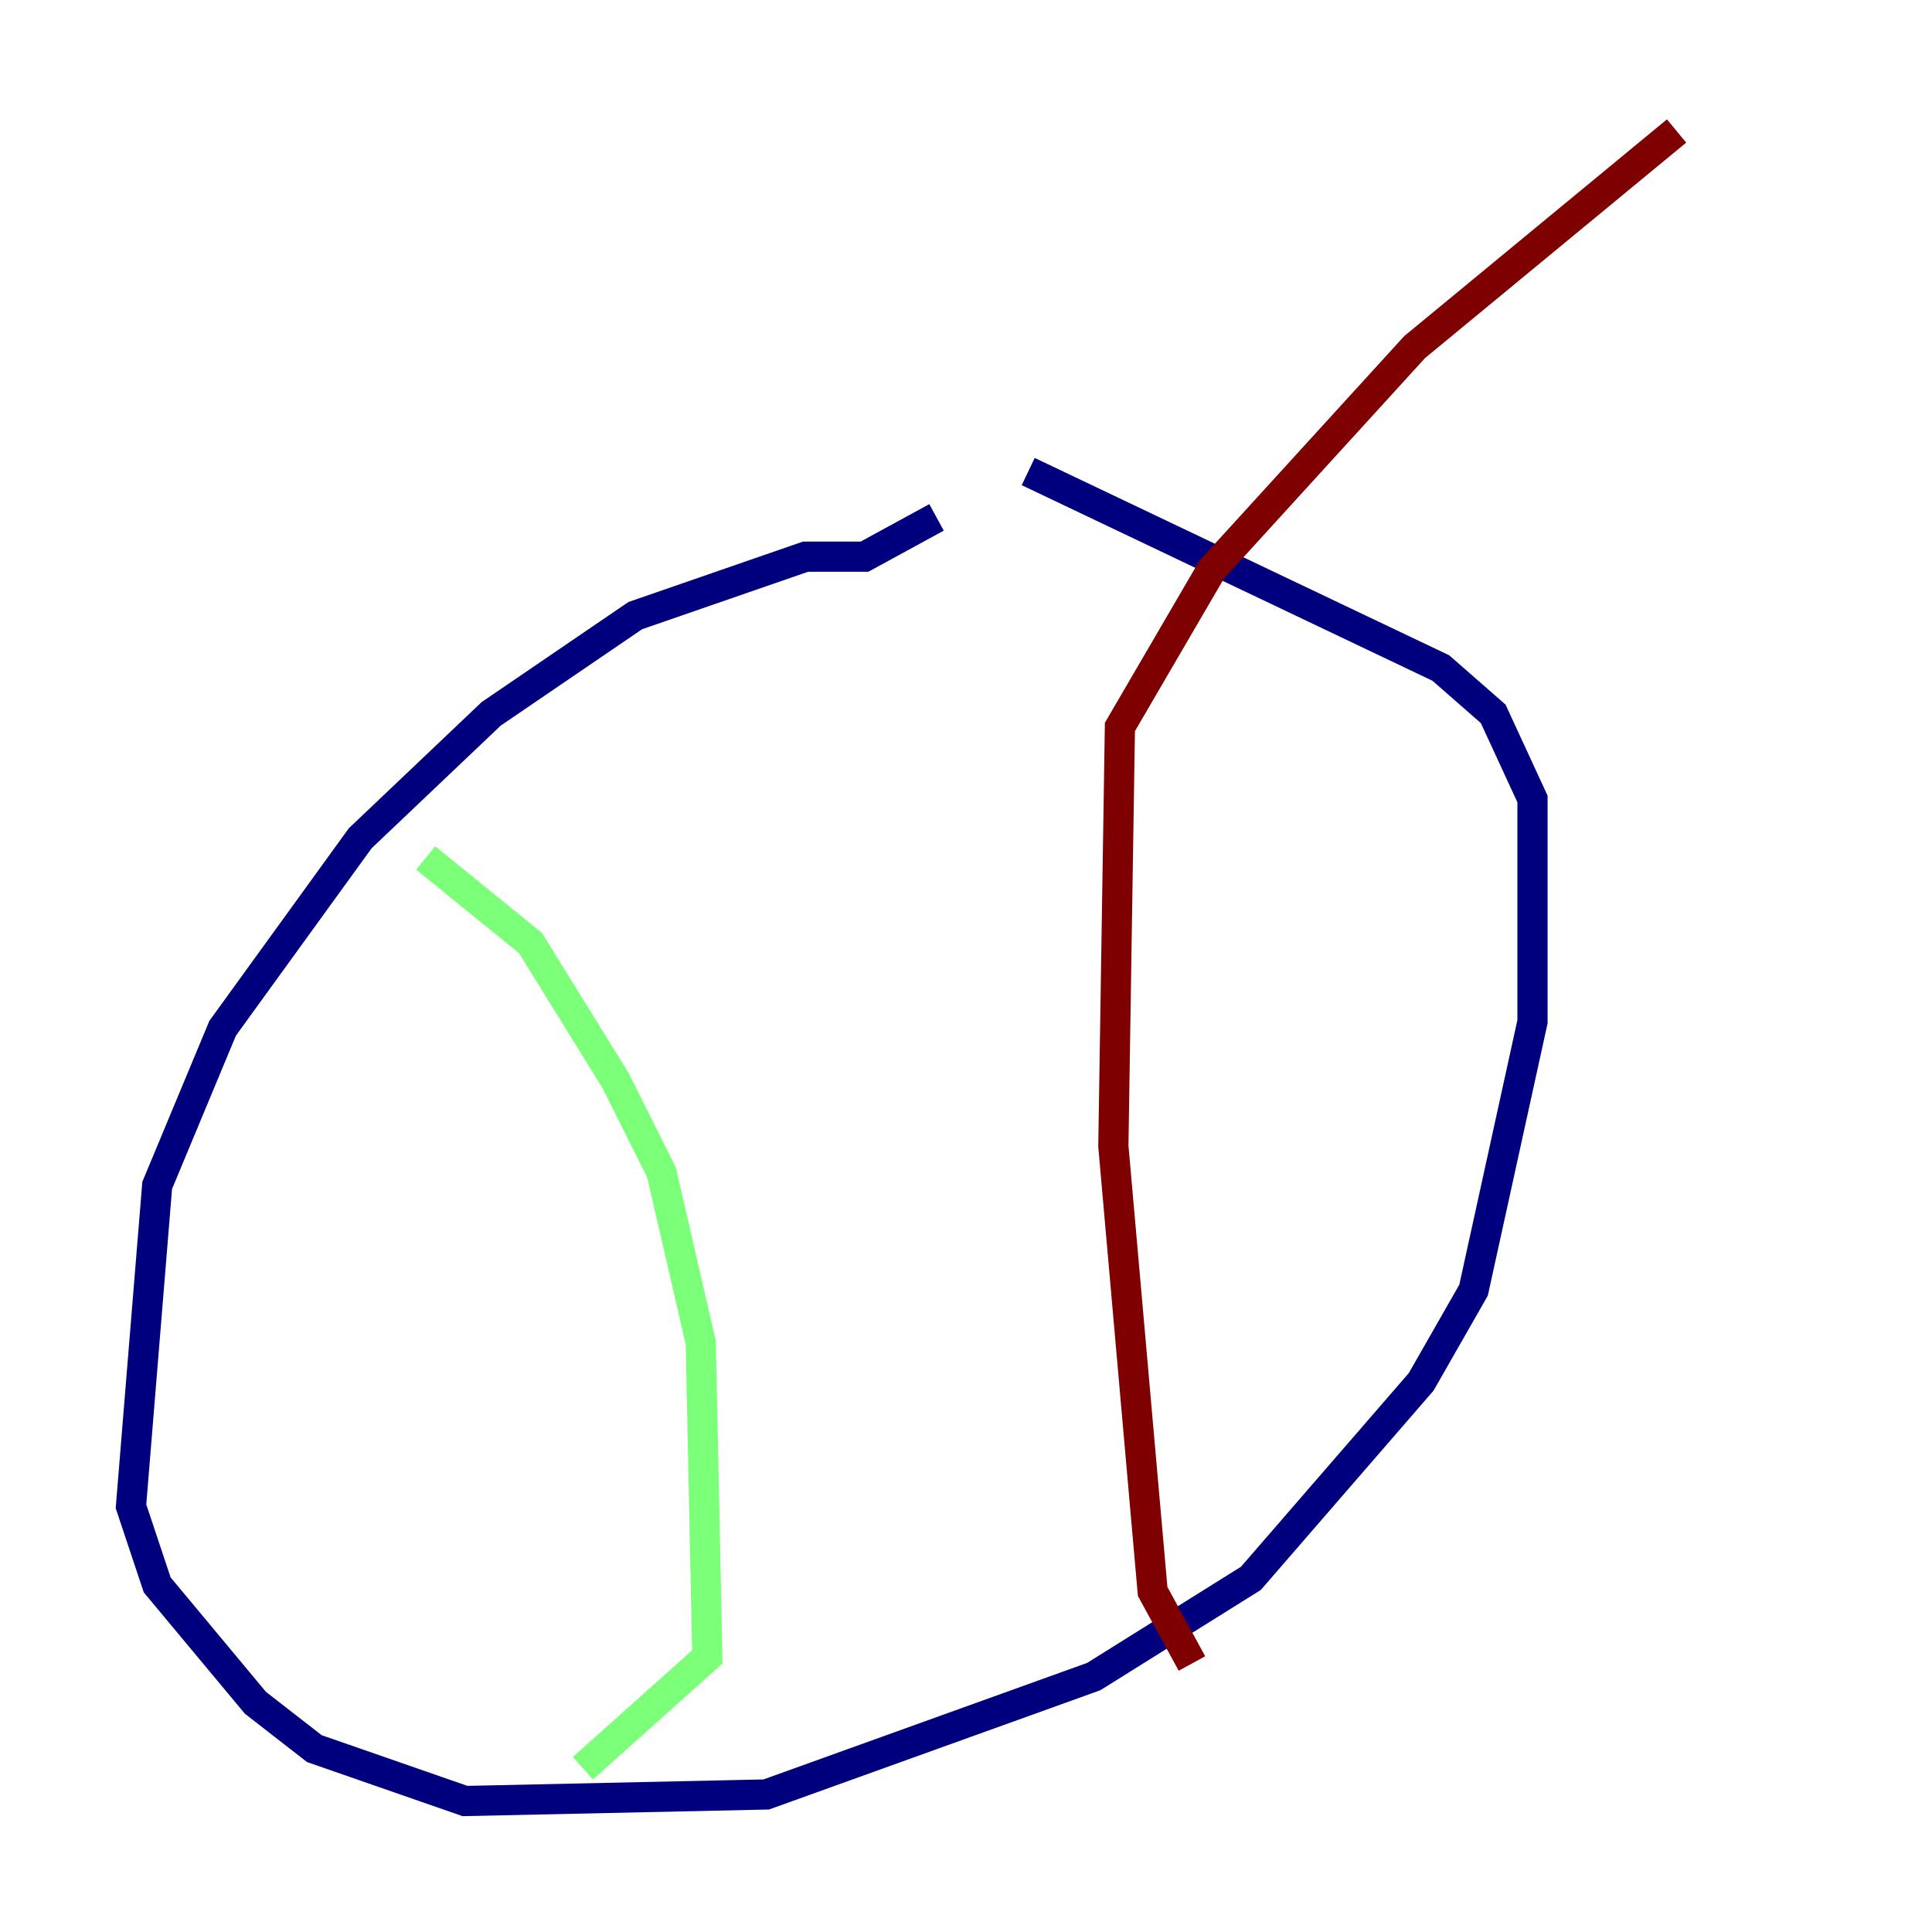 <?xml version="1.0" encoding="utf-8" ?>
<svg baseProfile="tiny" height="128" version="1.2" viewBox="0,0,128,128" width="128" xmlns="http://www.w3.org/2000/svg" xmlns:ev="http://www.w3.org/2001/xml-events" xmlns:xlink="http://www.w3.org/1999/xlink"><defs /><polyline fill="none" points="62.047,34.278 57.275,36.881 53.37,36.881 42.088,40.786 32.542,47.295 23.864,55.539 14.752,68.122 10.414,78.536 8.678,99.797 10.414,105.003 16.922,112.814 20.827,115.851 30.807,119.322 50.766,118.888 72.461,111.078 82.875,104.57 94.156,91.552 97.627,85.478 101.532,67.688 101.532,52.936 98.929,47.295 95.458,44.258 68.122,31.241" stroke="#00007f" stroke-width="2" /><polyline fill="none" points="28.203,56.841 35.146,62.481 40.786,71.593 43.824,77.668 46.427,88.949 46.861,109.776 38.617,117.153" stroke="#7cff79" stroke-width="2" /><polyline fill="none" points="78.969,110.21 76.366,105.437 73.763,75.932 74.197,48.163 80.271,37.749 93.722,22.997 111.078,8.678" stroke="#7f0000" stroke-width="2" /></svg>